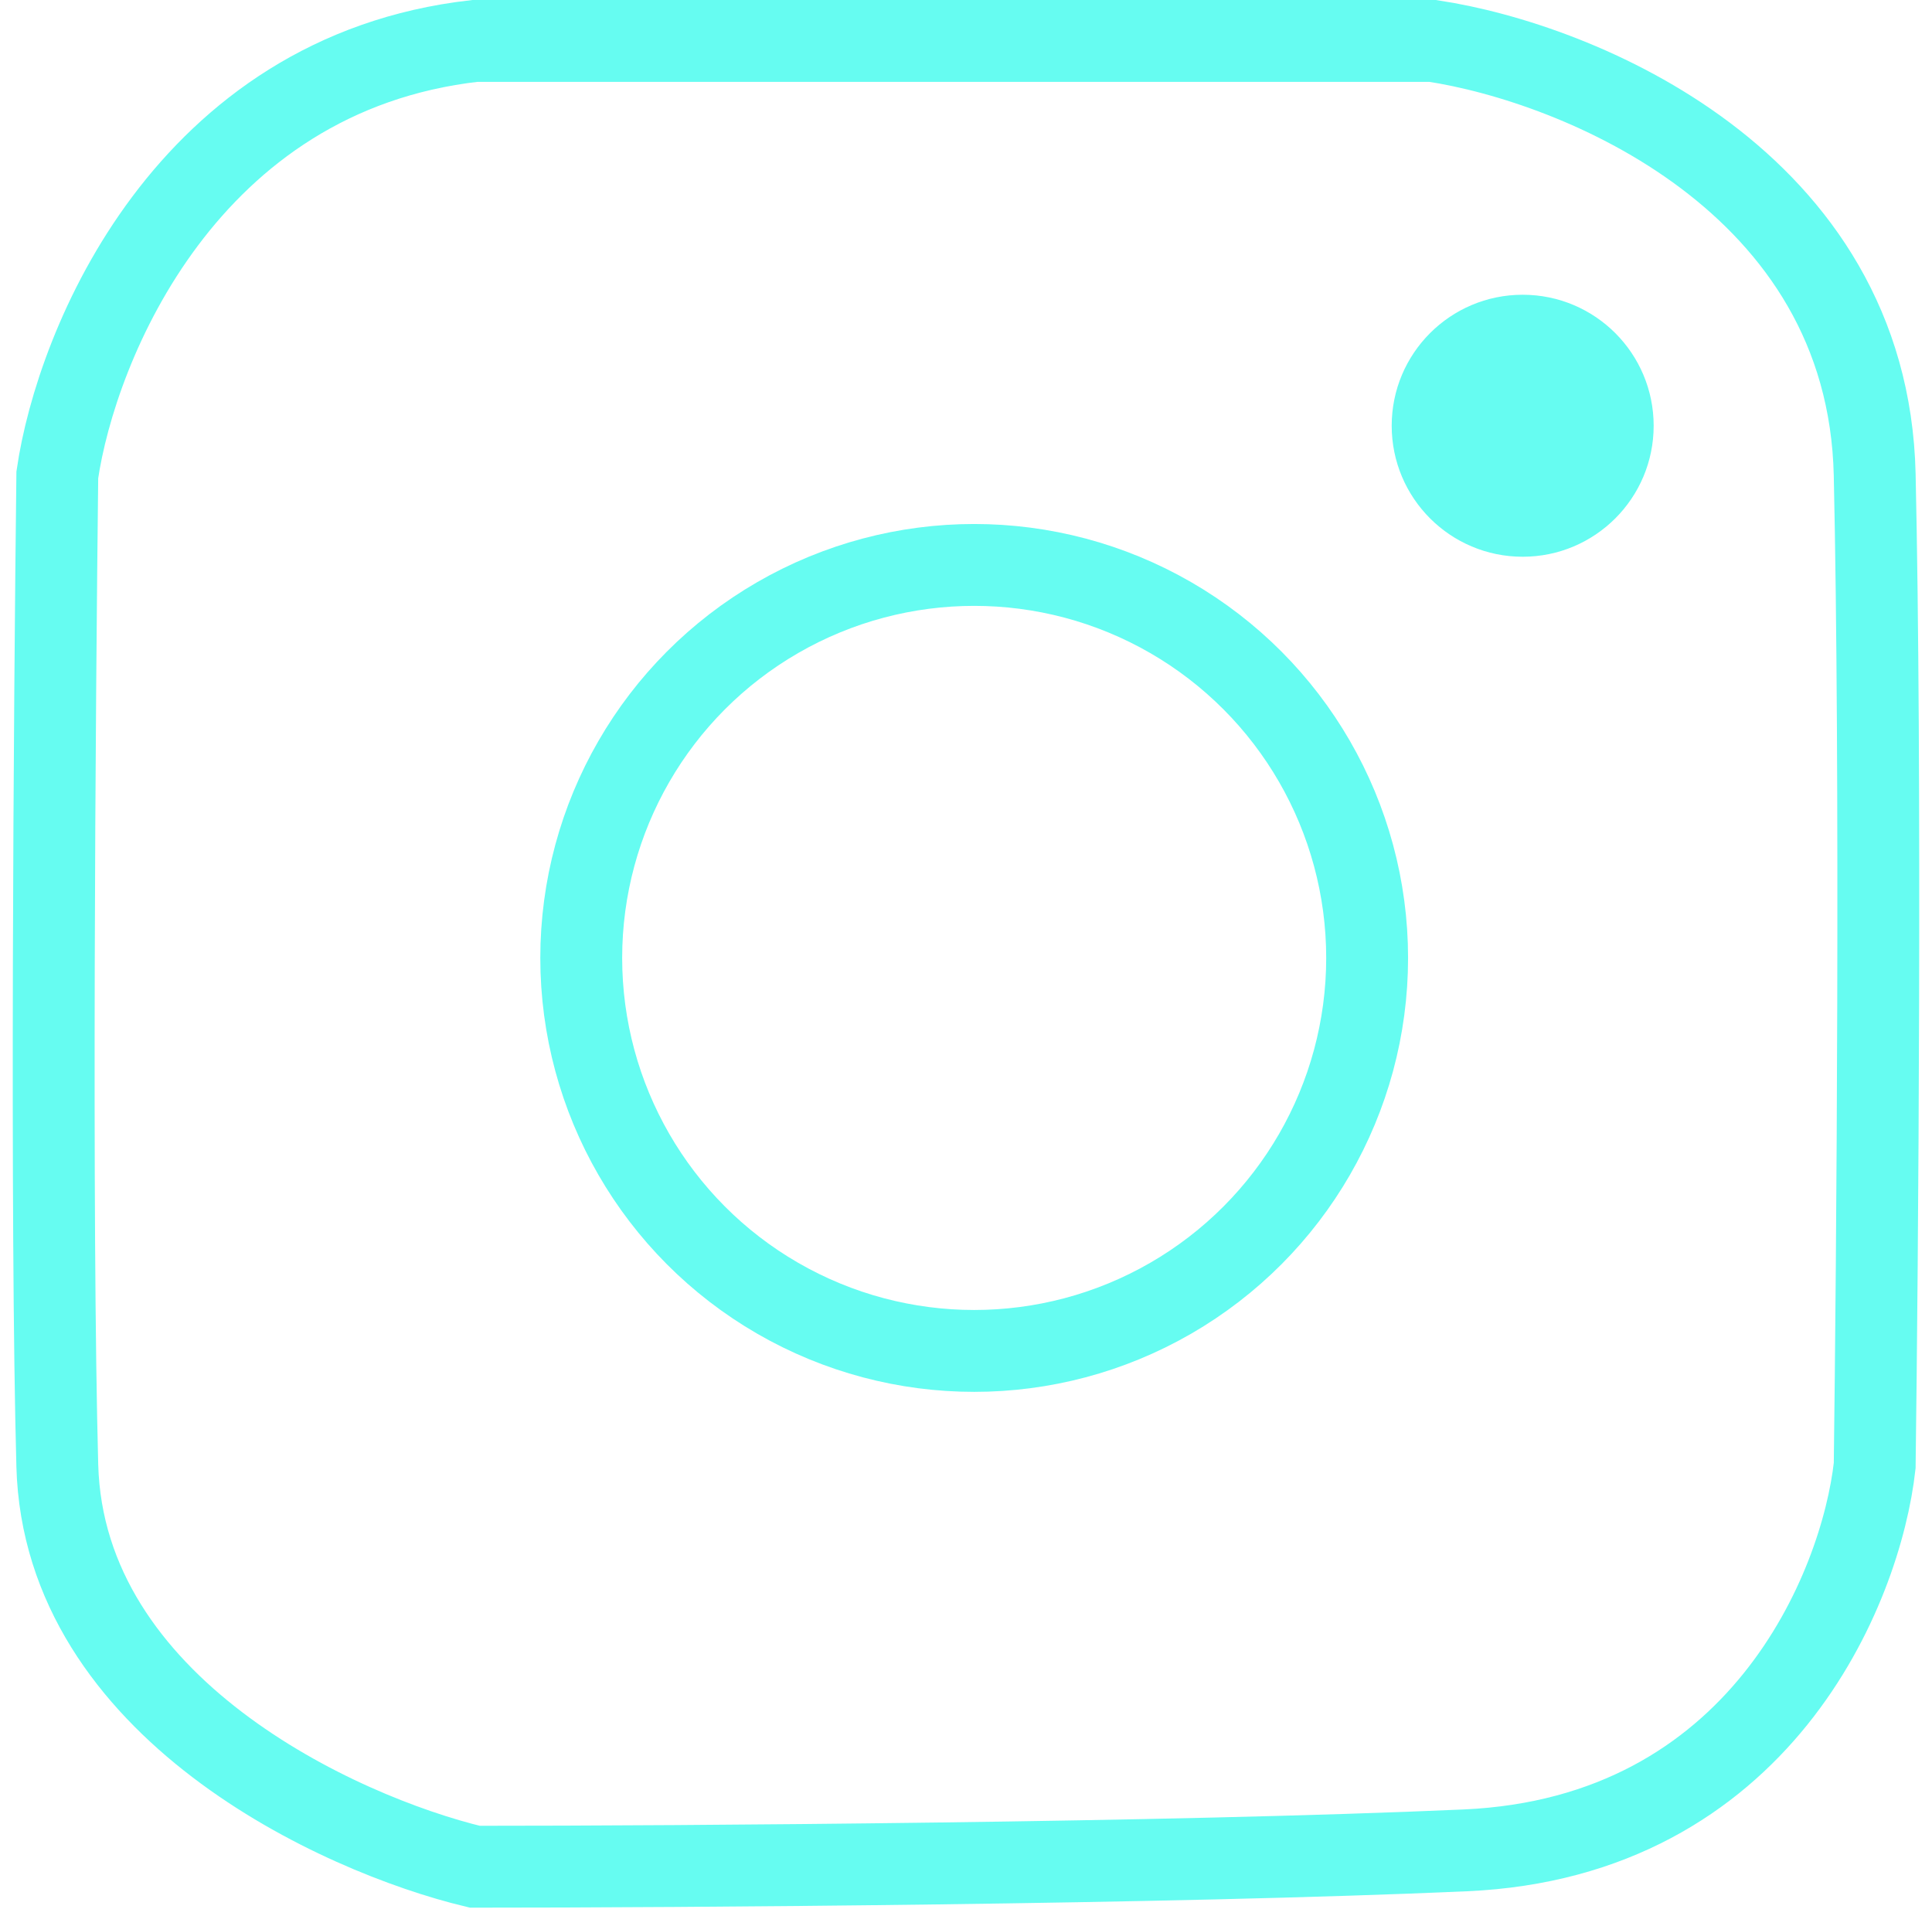 <svg xmlns="http://www.w3.org/2000/svg" width="118" height="117" viewBox="0 0 118 117" fill="none">
    <circle cx="59.5" cy="58.5" r="24" stroke="#66FCF1" stroke-width="5"/>
    <circle cx="93" cy="26" r="7.5" fill="#66FCF1" stroke="#66FCF1"/>
    <path d="M87.5 2.5H29C11.4 4.5 4.667 21 3.5 29C3.333 43 3.1 74.7 3.5 89.5C3.9 104.3 20.667 112 29 114C41.667 114 71.5 113.8 89.5 113C107.5 112.2 113.667 97 114.5 89.5C114.667 76.833 114.9 47 114.5 29C114.1 11 96.333 3.833 87.5 2.5Z" stroke="#66FCF1" stroke-width="5"/>
</svg>